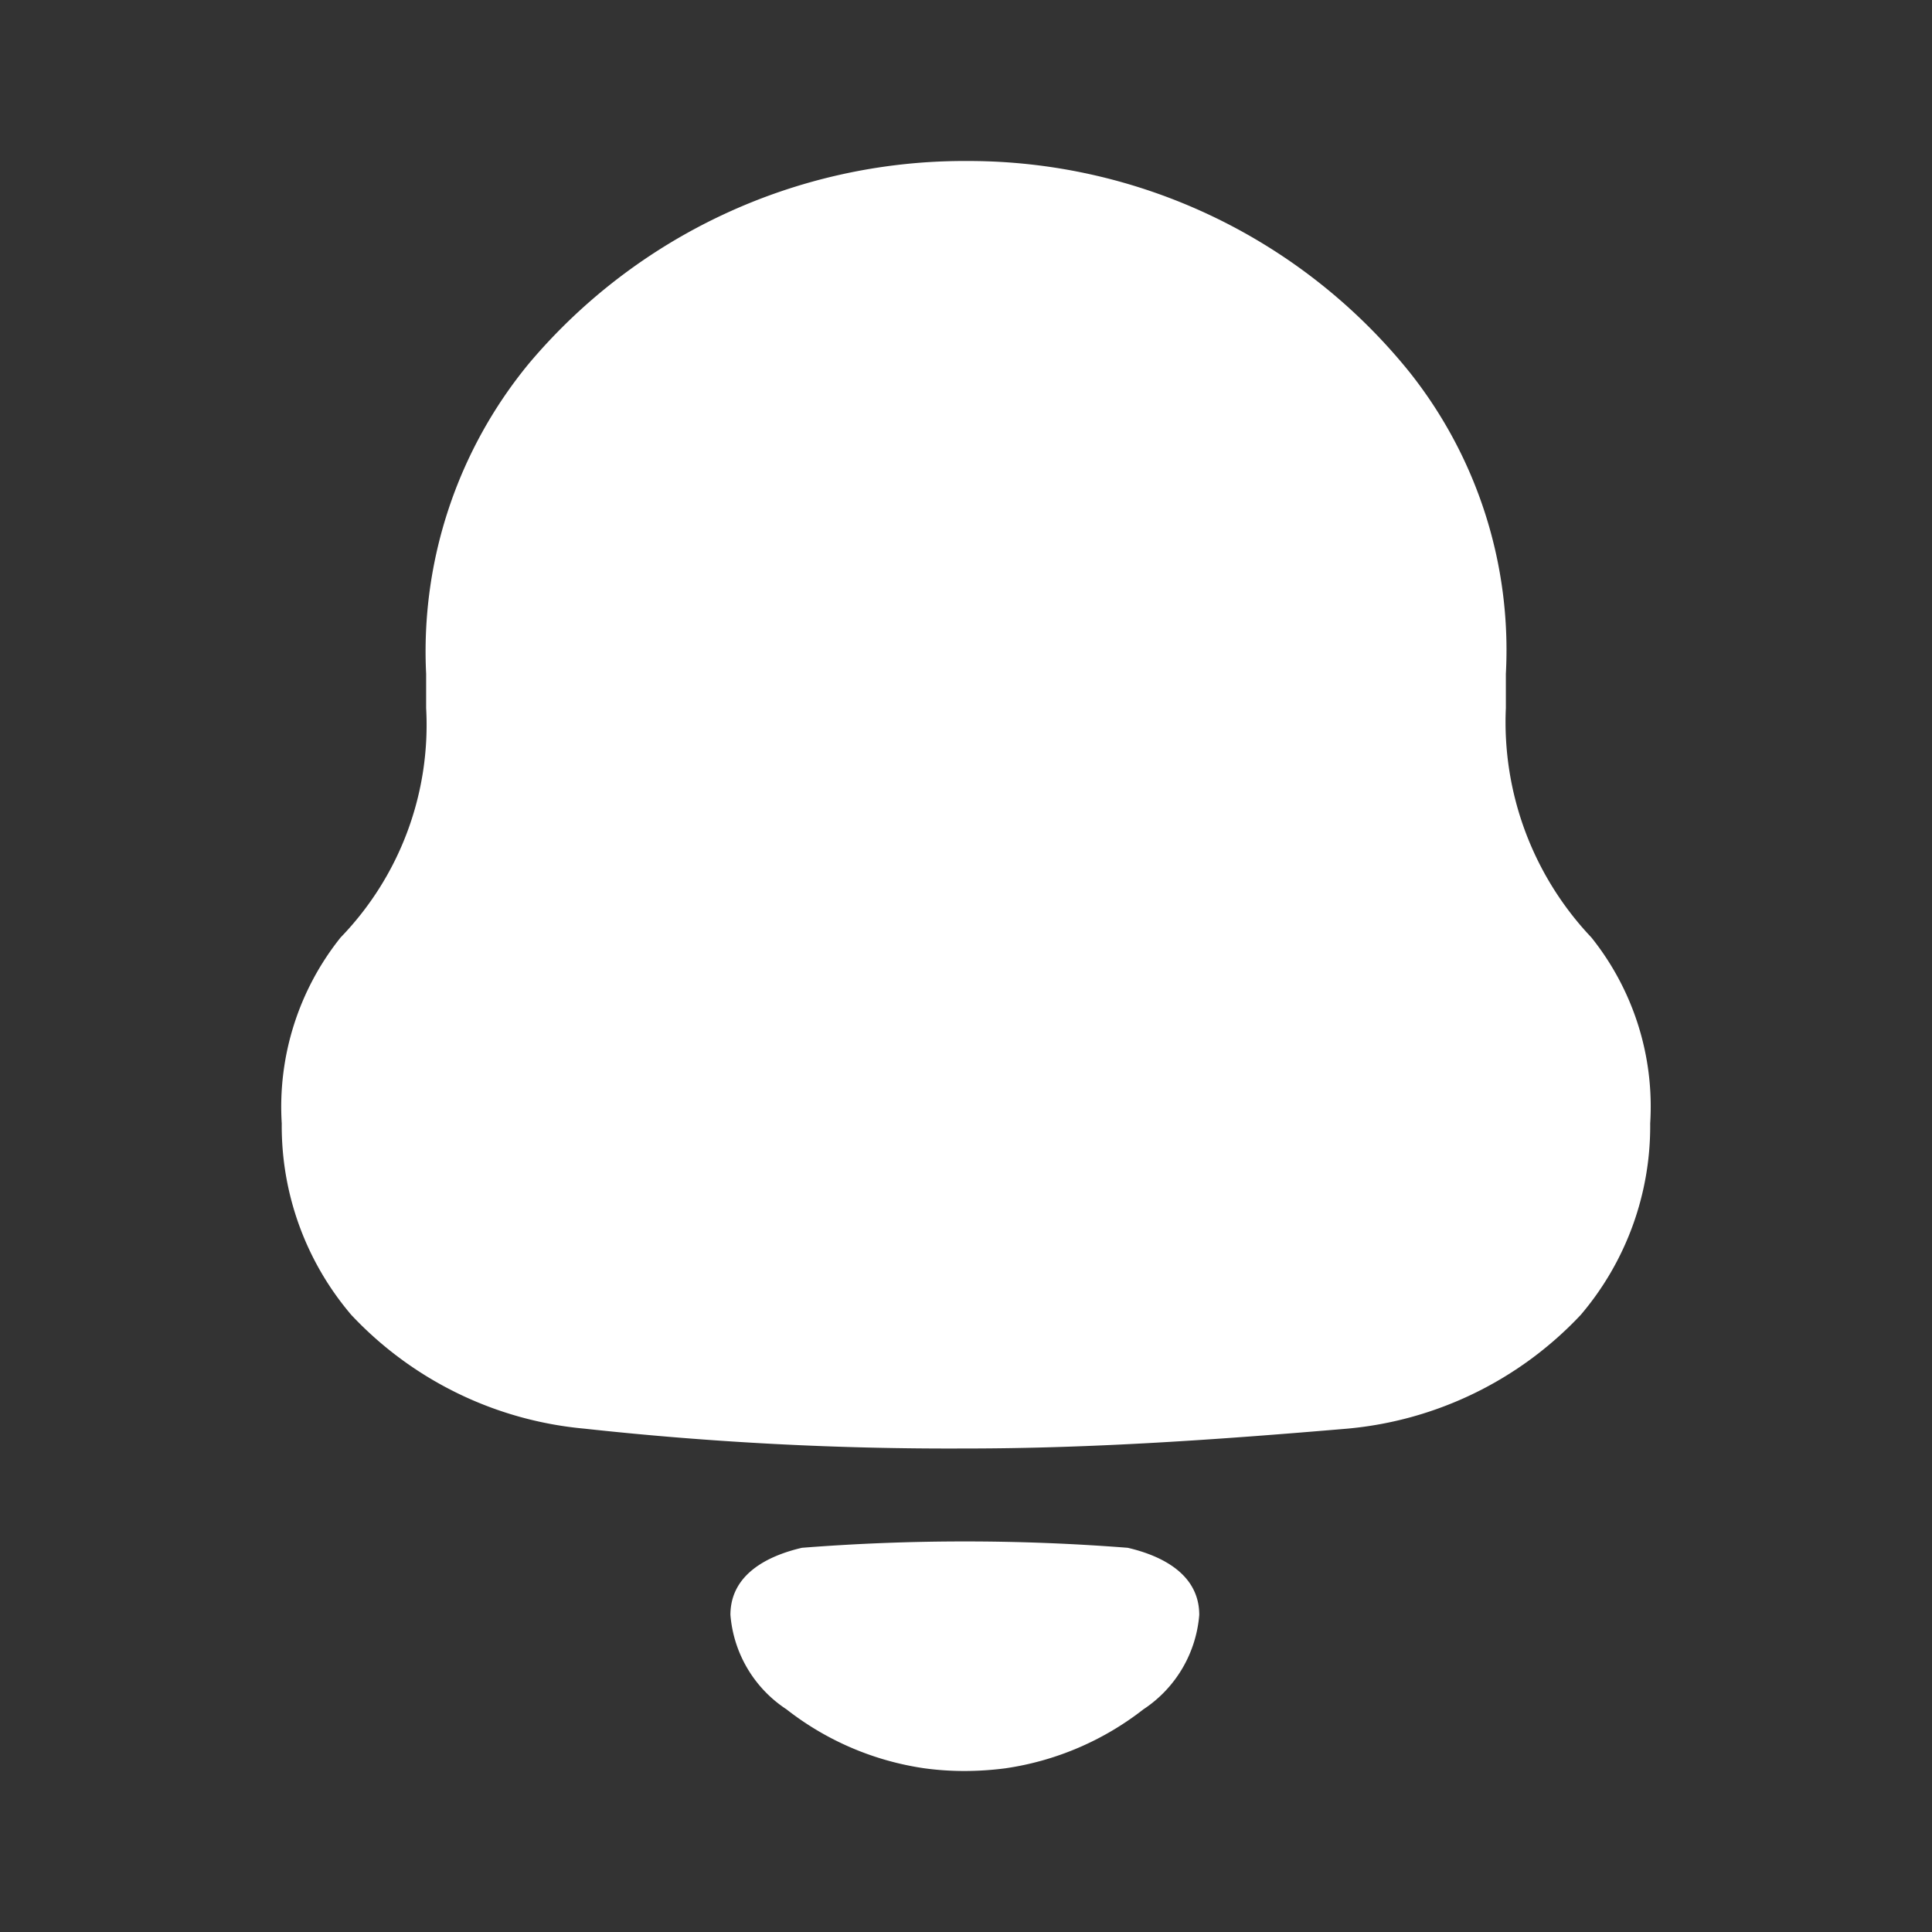 <svg id="Iconly_Bold_Notification" data-name="Iconly/Bold/Notification" xmlns="http://www.w3.org/2000/svg" width="30" height="30" viewBox="0 0 30 30">
  <rect x="0" y="0" width="30" height="30" fill="#333333" stroke="none"/>
  <g id="Notification" transform="translate(4.375 2.5)">
    <path id="Notification-2" data-name="Notification" d="M9.979,24.958a4.524,4.524,0,0,1-2.142-.916,1.939,1.939,0,0,1-.87-1.466c0-.63.577-.918,1.111-1.042a32.443,32.443,0,0,1,5.058,0c.534.124,1.111.412,1.111,1.042a1.942,1.942,0,0,1-.868,1.467,4.544,4.544,0,0,1-2.141.915A4.994,4.994,0,0,1,10.6,25,4.584,4.584,0,0,1,9.979,24.958ZM4.7,19.684A5.669,5.669,0,0,1,1.08,17.918,4.518,4.518,0,0,1,0,14.945a4.21,4.21,0,0,1,.914-2.888A4.746,4.746,0,0,0,2.242,8.495V7.963a7.031,7.031,0,0,1,1.6-4.823A8.841,8.841,0,0,1,10.569,0h.112a8.8,8.8,0,0,1,6.833,3.281,6.932,6.932,0,0,1,1.494,4.682v.532a4.861,4.861,0,0,0,1.328,3.562,4.2,4.2,0,0,1,.913,2.888,4.517,4.517,0,0,1-1.079,2.973,5.674,5.674,0,0,1-3.625,1.766c-1.964.167-3.93.308-5.921.308A52.111,52.111,0,0,1,4.7,19.684Z" fill="#fff"/>
  </g>
</svg>

